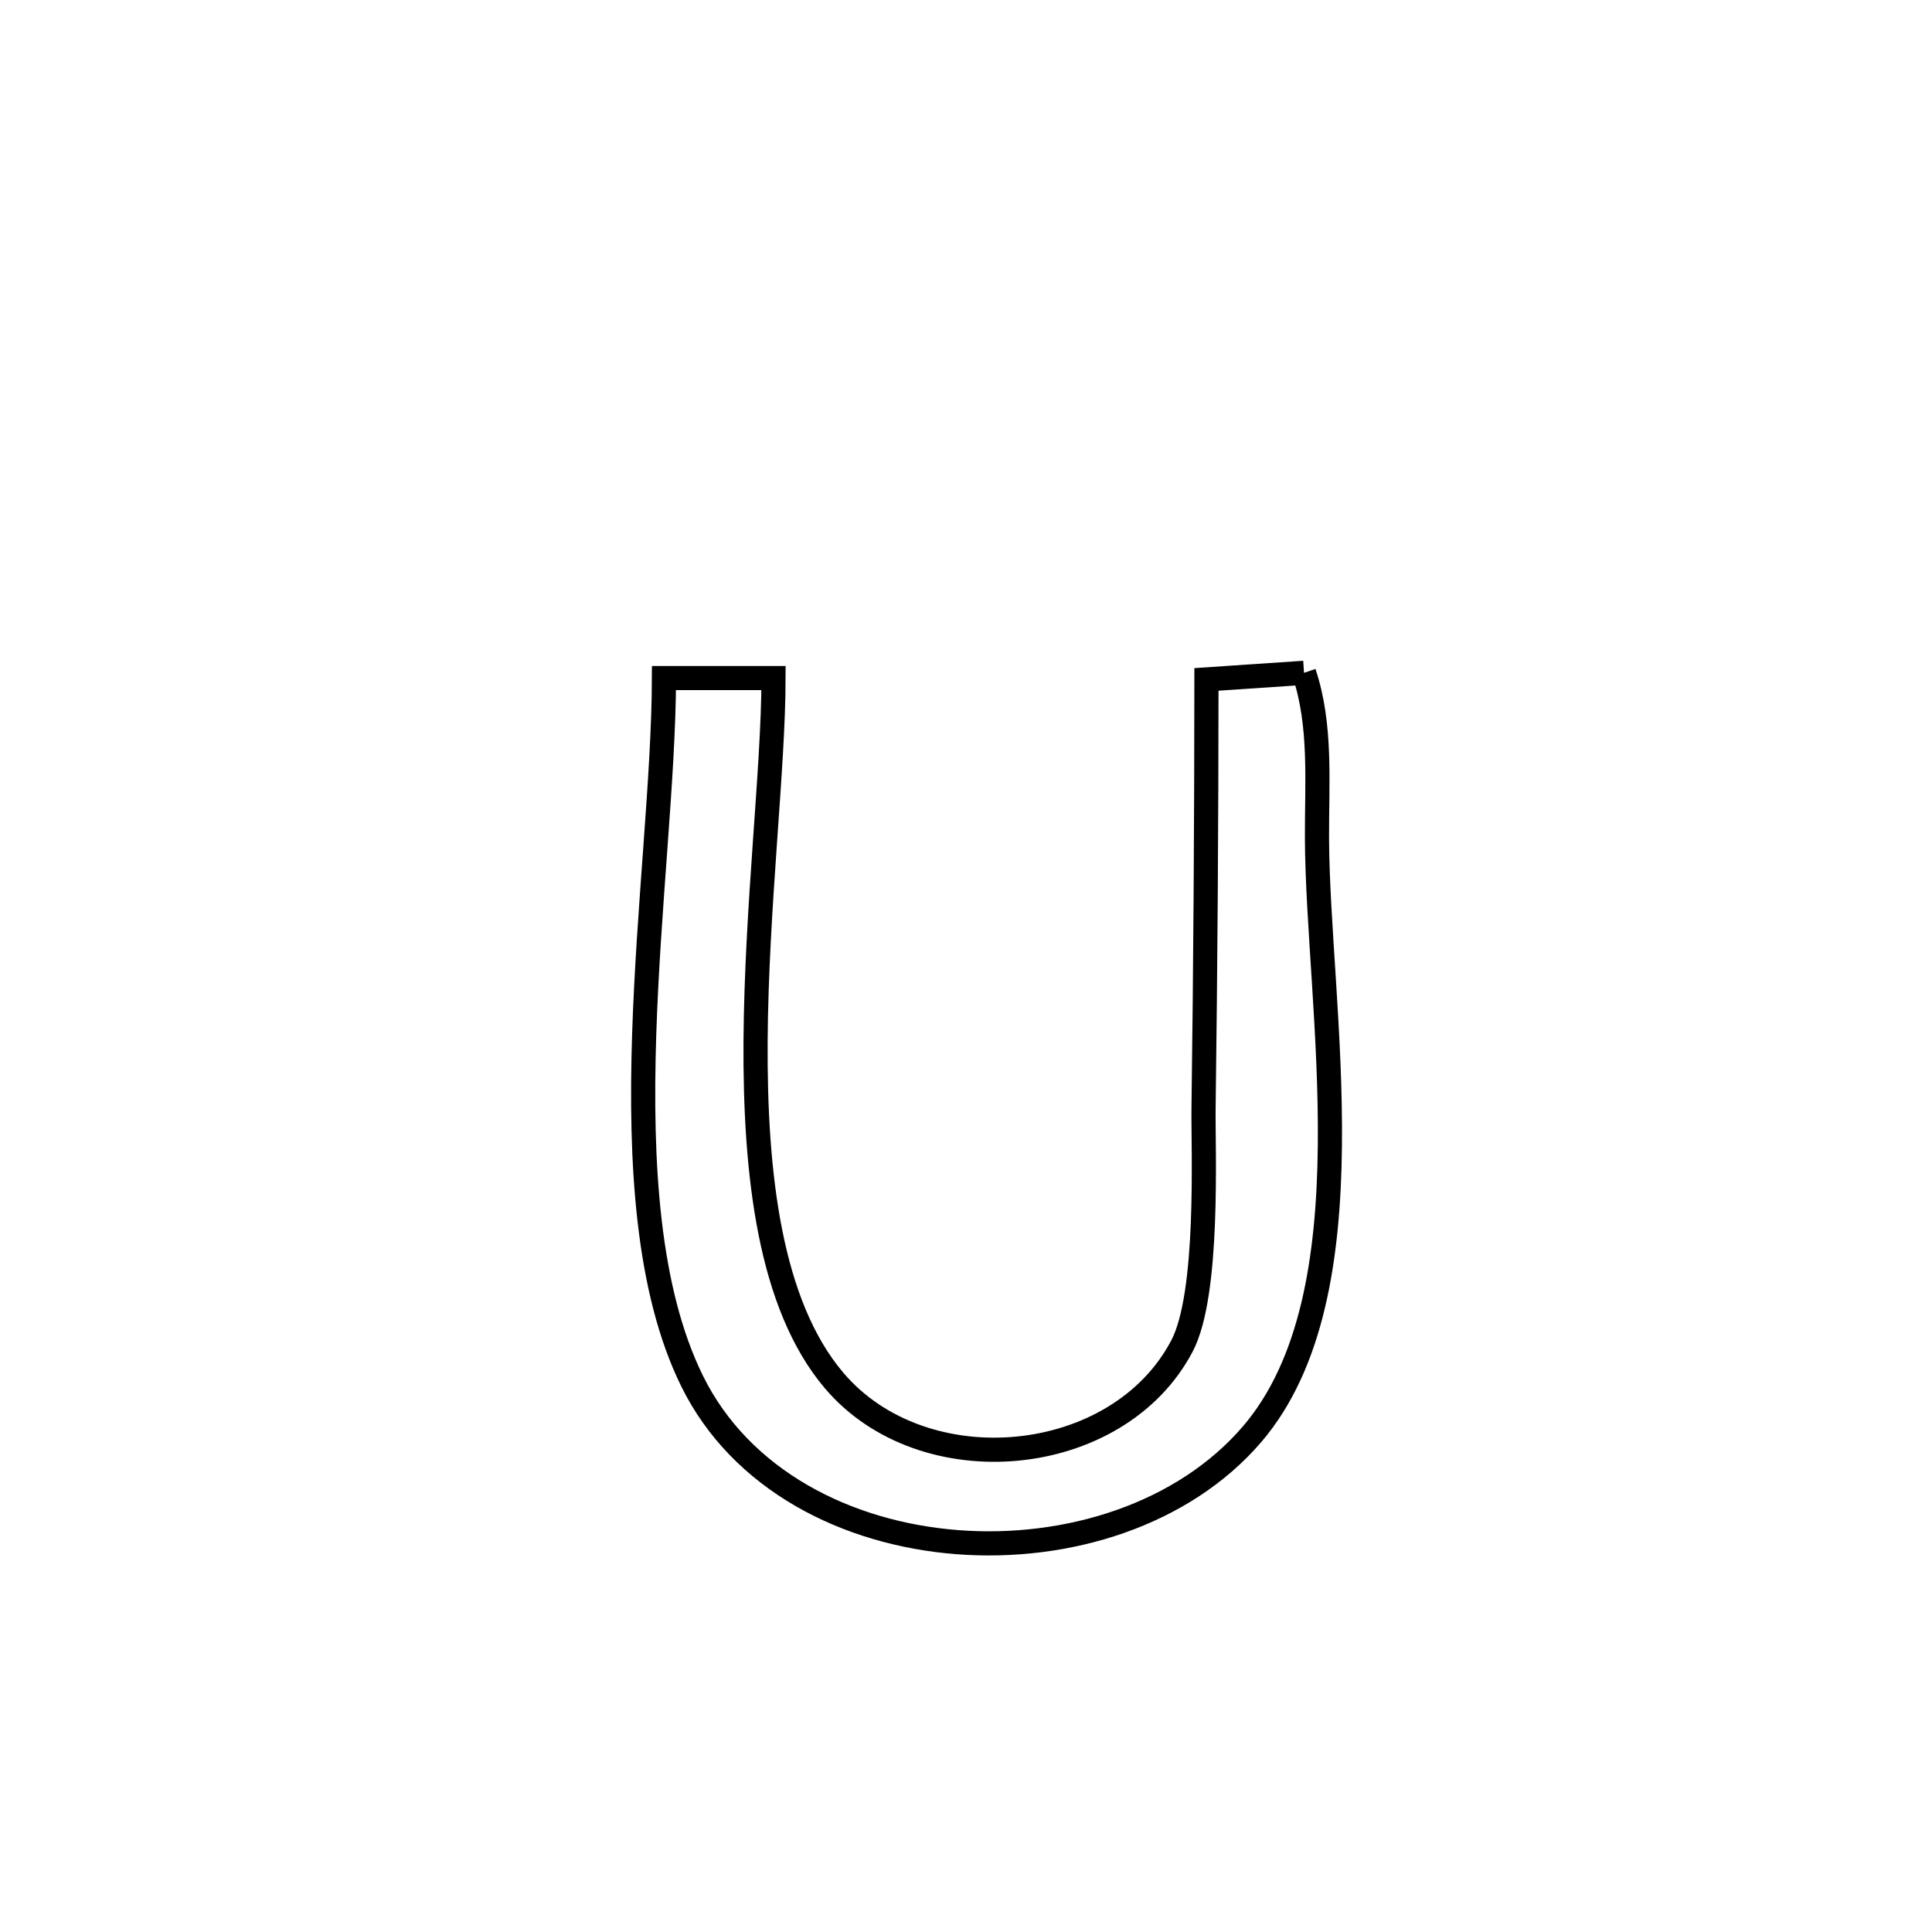 <svg xmlns="http://www.w3.org/2000/svg" viewBox="0.0 0.0 24.0 24.0" height="200px" width="200px"><path fill="none" stroke="black" stroke-width=".3" stroke-opacity="1.0"  filling="0" d="M16.199 8.358 L16.199 8.358 C16.418 9.009 16.357 9.726 16.36 10.413 C16.364 11.462 16.536 12.876 16.52 14.246 C16.505 15.617 16.301 16.943 15.555 17.815 C14.7 18.813 13.263 19.264 11.889 19.157 C10.514 19.05 9.202 18.385 8.596 17.153 C8.04 16.02 7.951 14.451 8.002 12.859 C8.053 11.267 8.245 9.651 8.248 8.423 L8.248 8.423 C8.702 8.423 9.155 8.423 9.609 8.423 L9.609 8.423 C9.608 9.552 9.398 11.262 9.386 12.924 C9.375 14.587 9.562 16.203 10.358 17.145 C11.47 18.462 13.887 18.237 14.683 16.72 C15.026 16.068 14.944 14.269 14.951 13.765 C14.975 11.99 14.986 10.215 14.987 8.44 L14.987 8.44 C15.391 8.413 15.795 8.385 16.199 8.358 L16.199 8.358"></path></svg>